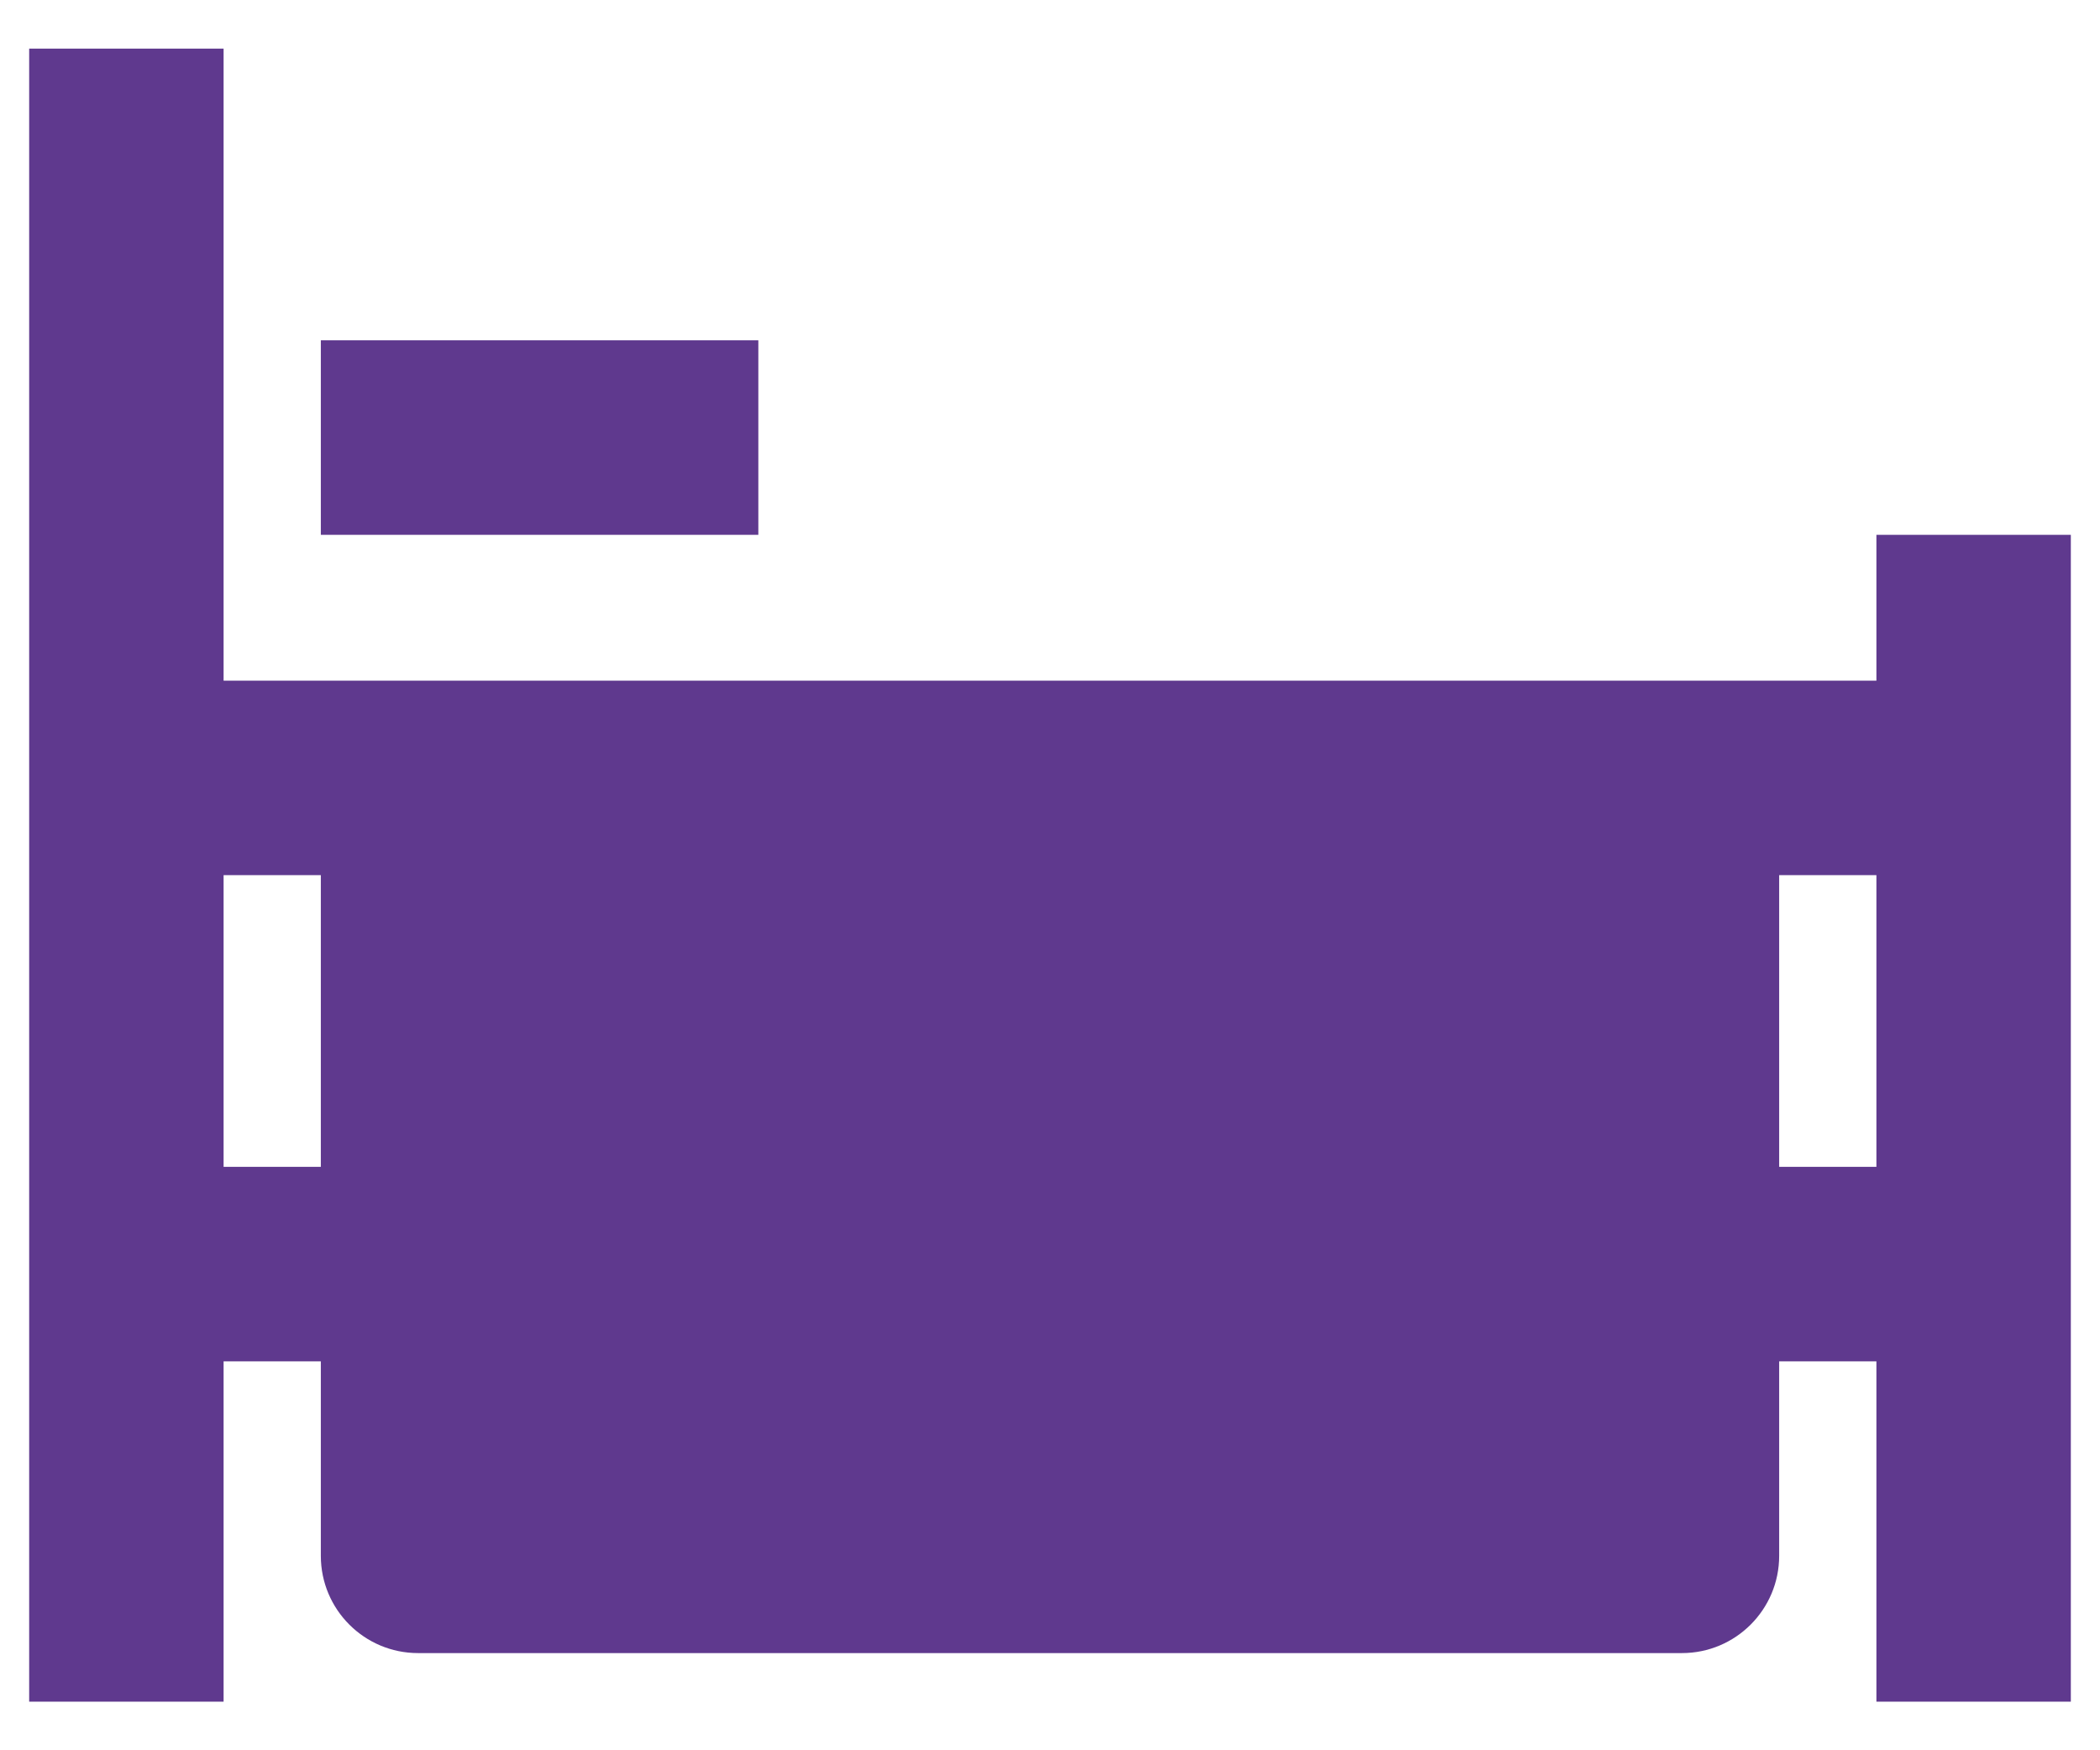 <svg width="36" height="30" viewBox="0 0 36 30" fill="none" xmlns="http://www.w3.org/2000/svg">
<path fill-rule="evenodd" clip-rule="evenodd" d="M0.5 0.833V29.167H3.833V23.334H5.5V26.667C5.5 27.587 6.246 28.334 7.167 28.334H28.833C29.754 28.334 30.5 27.587 30.5 26.667V23.334H32.167V29.167H35.5V9.167H32.167V11.667H3.833V0.833H0.5ZM3.833 20H5.5V15H3.833V20ZM32.167 15H30.5V20H32.167V15Z" fill="#5F398E"/>
<path d="M5.5 9.167H13V5.833H5.5V9.167Z" fill="#5F398E"/>
</svg>
